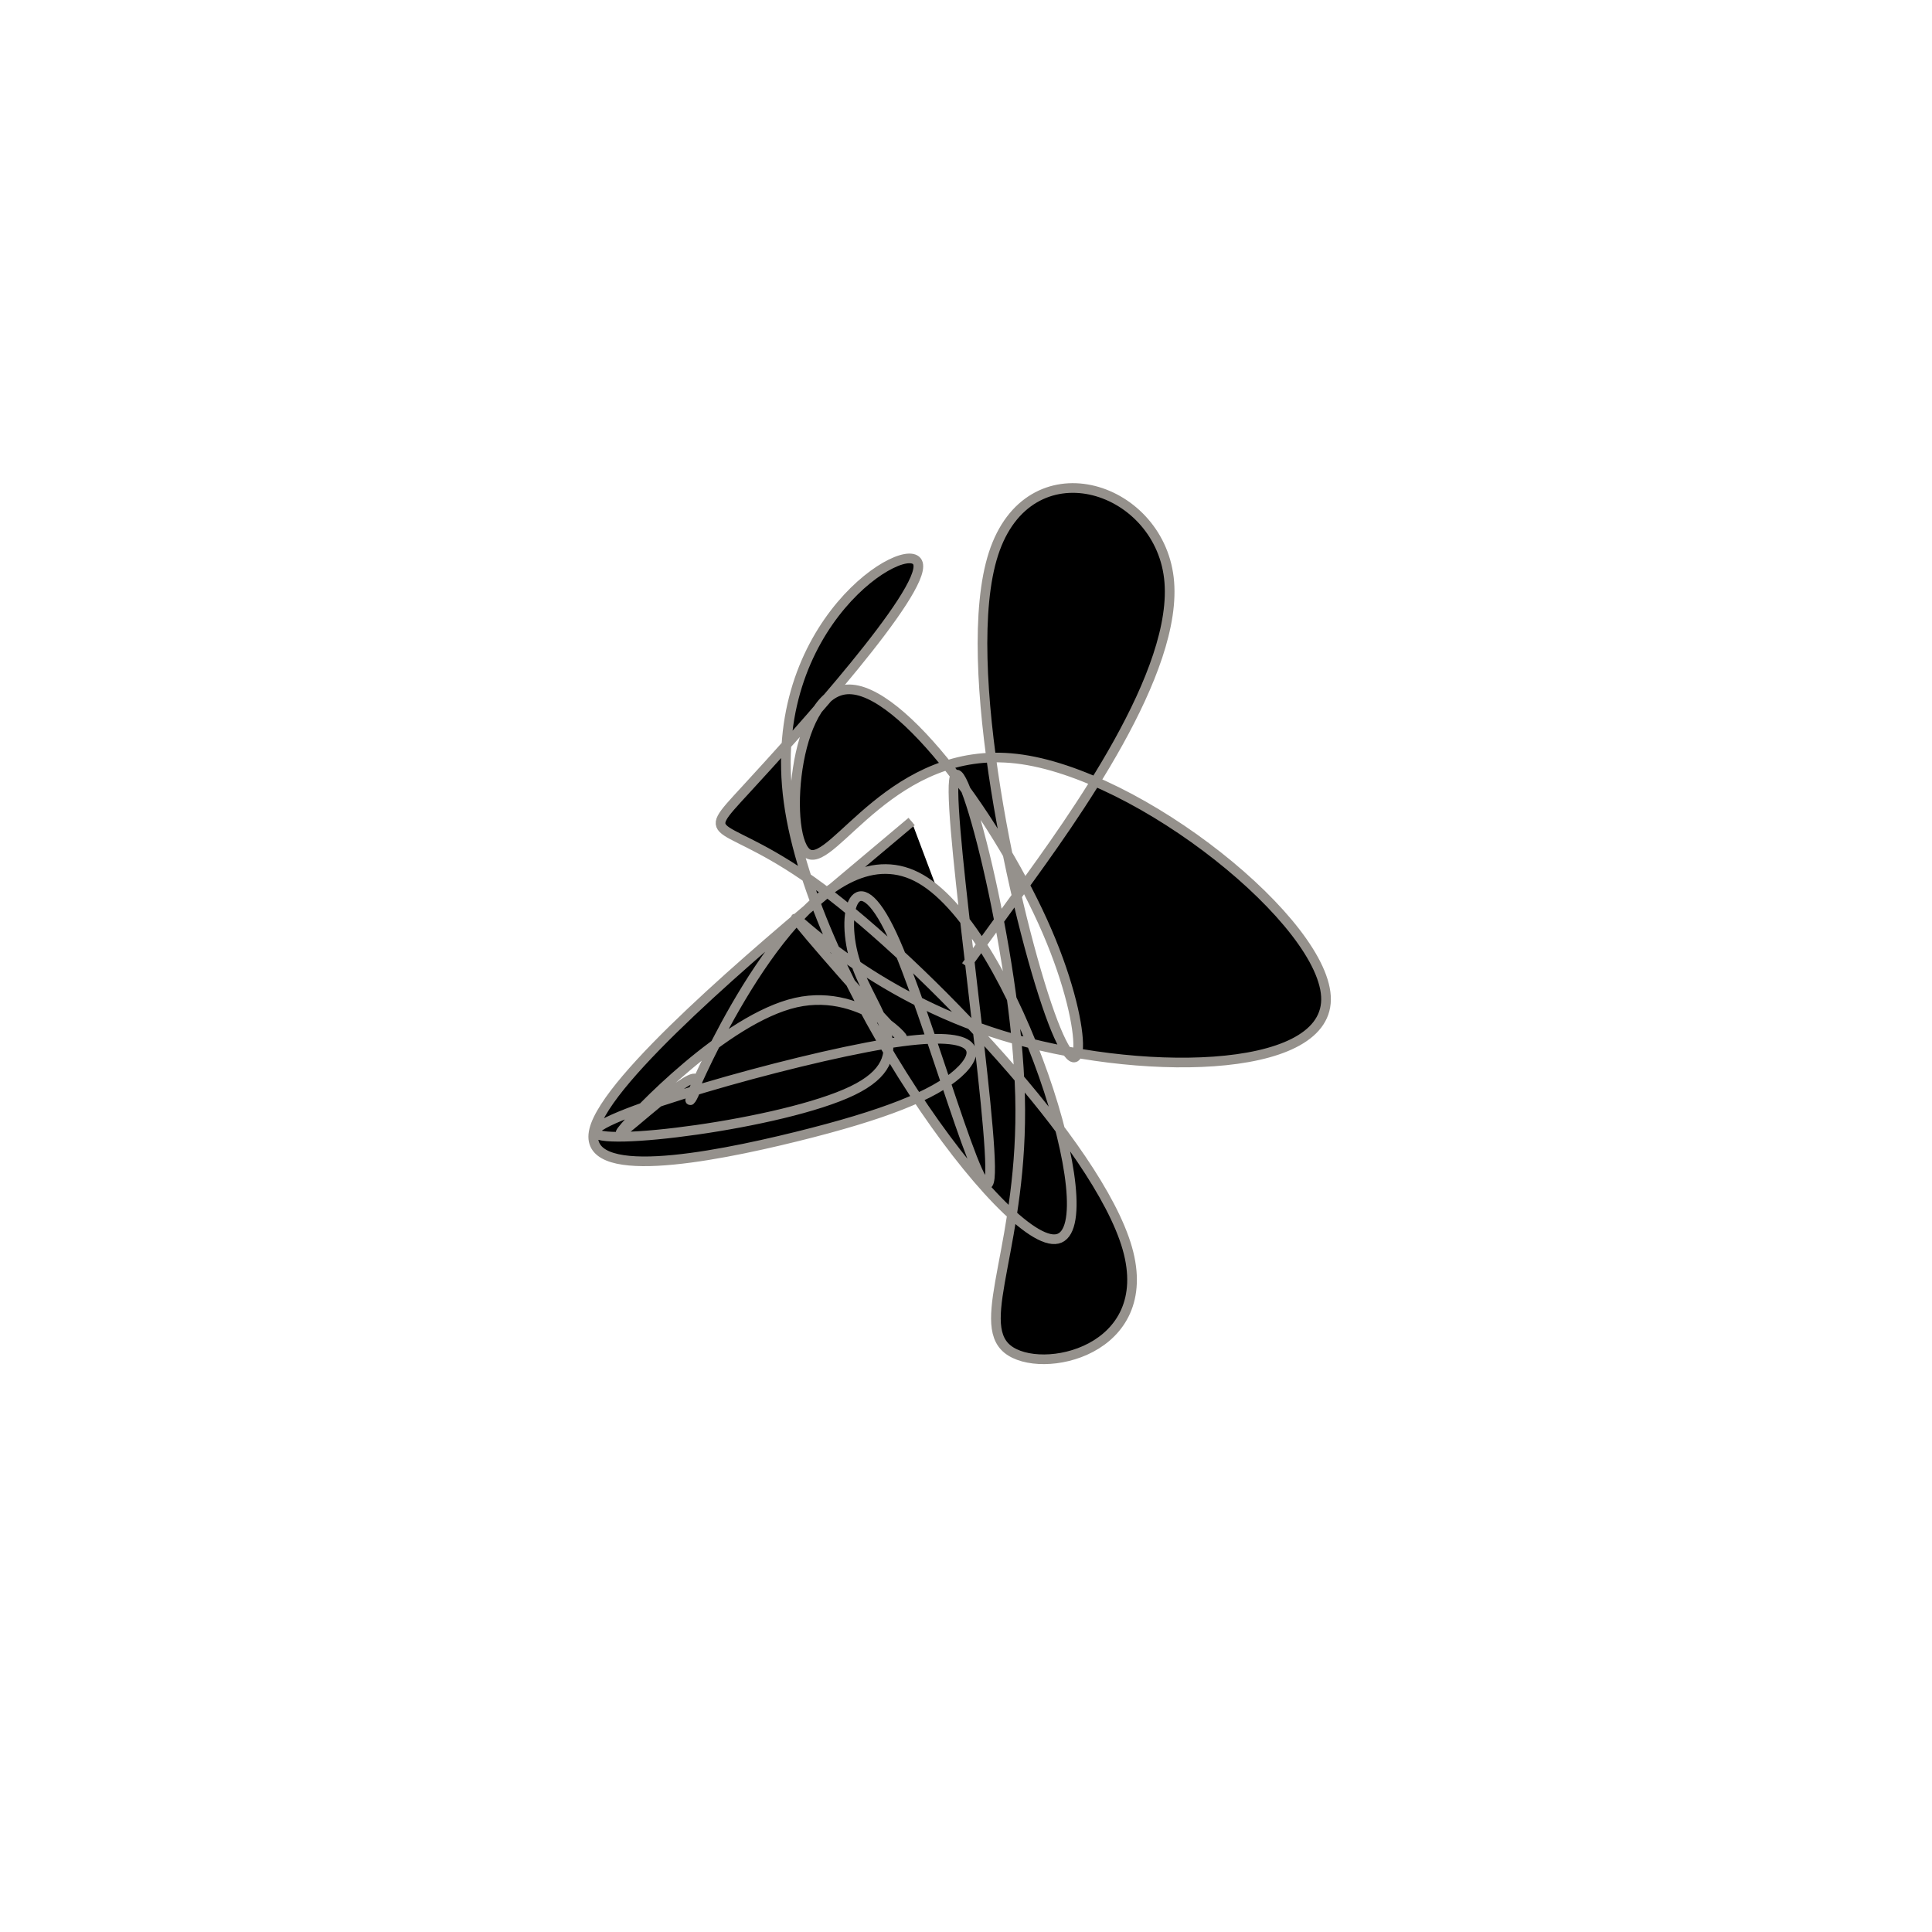 <svg viewBox="0 0 300 300" preserveAspectRatio="xMidYMid" width="300" height="300"><filter id="vmggw" width="300" height="500" x="-50%" y="-50%"><feFlood flood-color="#95918c" result="element"></feFlood><feTurbulence baseFrequency="0.02" type="fractalNoise" numOctaves="8" seed="99" result="element_1"></feTurbulence><feGaussianBlur stdDeviation="4" in="SourceAlpha" result="element_2"></feGaussianBlur><feDisplacementMap scale="100" in="element_2" in2="element_1" result="element_3"></feDisplacementMap><feComposite operator="in" in="element" in2="element_3" result="element_4"></feComposite><feMerge><feMergeNode in="element_4"></feMergeNode></feMerge></filter><g transform="translate(150,150) scale(1.5)"><path d="M0,0L5.536,-7.626C11.071,-15.253,22.142,-30.505,21.002,-40.183C19.862,-49.861,6.51,-53.965,2.847,-42.678C-0.816,-31.391,5.21,-4.715,8.689,4.964C12.168,14.644,13.101,7.326,8.388,-3.592C3.676,-14.51,-6.683,-29.029,-12.331,-28.631C-17.98,-28.232,-18.918,-12.918,-16.31,-11.595C-13.702,-10.272,-7.547,-22.941,5.223,-21.462C17.994,-19.982,37.379,-4.355,37.271,3.498C37.162,11.351,17.561,11.429,3.782,7.2C-9.997,2.97,-17.953,-5.568,-17.625,-4.915C-17.296,-4.263,-8.683,5.58,-6.936,7.18C-5.19,8.779,-10.31,2.136,-17.605,3.786C-24.9,5.437,-34.371,15.38,-35.61,17.013C-36.849,18.646,-29.857,11.969,-28.236,11.65C-26.616,11.332,-30.367,17.373,-27.314,10.874C-24.261,4.376,-14.404,-14.663,-4.662,-8.998C5.079,-3.333,14.705,27.036,9.472,28.248C4.24,29.46,-15.849,1.515,-18.365,-16.983C-20.88,-35.482,-5.822,-44.535,-4.97,-41.673C-4.117,-38.812,-17.471,-24.037,-22.776,-18.28C-28.081,-12.523,-25.338,-15.784,-14.906,-8.017C-4.473,-0.25,13.648,18.545,16.699,29.224C19.75,39.903,7.731,42.466,4.289,39.654C0.847,36.843,5.981,28.656,5.596,13.475C5.21,-1.706,-0.697,-23.881,-1.254,-19.178C-1.812,-14.476,2.98,17.105,2.459,21.925C1.939,26.746,-3.894,4.806,-7.663,-3.252C-11.433,-11.311,-13.141,-5.488,-11.418,-0.302C-9.696,4.884,-4.544,9.433,-11.767,12.913C-18.99,16.393,-38.589,18.805,-38.425,17.137C-38.262,15.47,-18.336,9.723,-8.349,8.074C1.638,6.424,1.686,8.872,-0.831,11.119C-3.349,13.366,-8.434,15.412,-17.549,17.662C-26.665,19.913,-39.812,22.368,-38.497,16.966C-37.182,11.564,-21.405,-1.695,-13.516,-8.325L-5.628,-14.955" style="filter: url(#vmggw); stroke: rgb(149, 145, 140);"></path></g></svg>